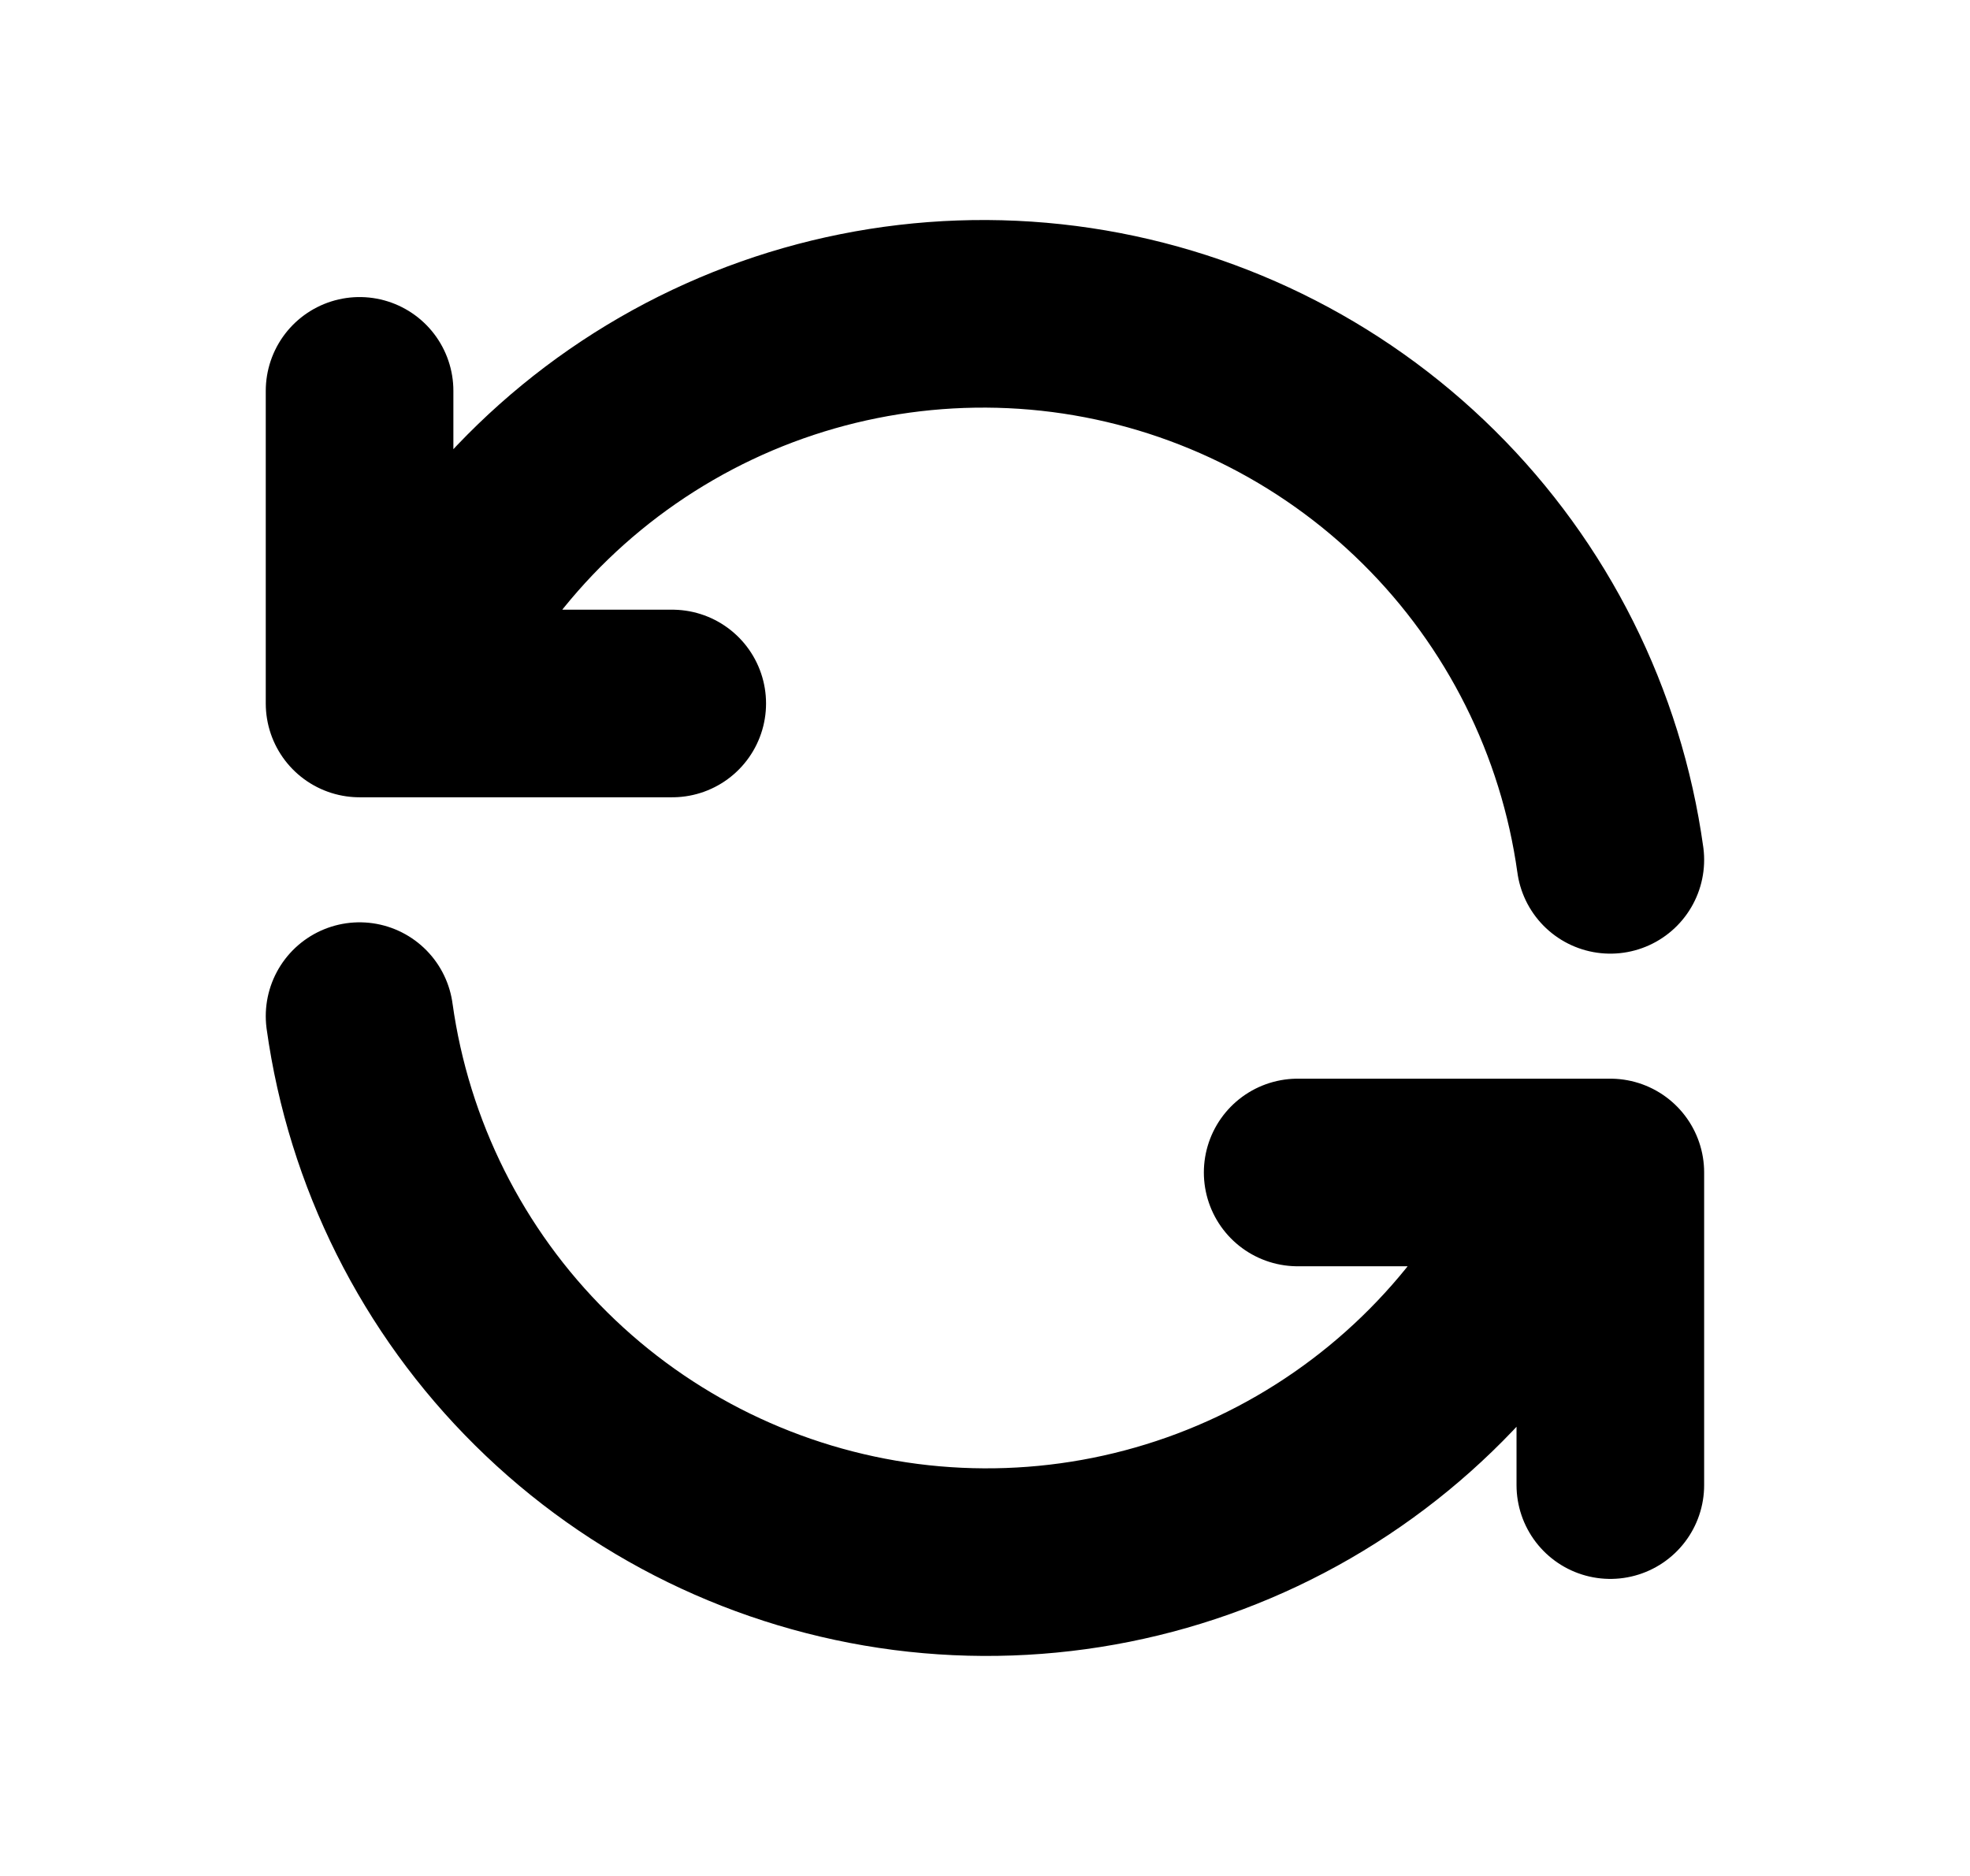<svg width="21" height="20" viewBox="0 0 21 20" fill="none" xmlns="http://www.w3.org/2000/svg">
<path d="M17.166 9.167C16.962 7.7 16.282 6.341 15.23 5.3C14.178 4.258 12.813 3.591 11.344 3.401C9.876 3.212 8.386 3.51 7.104 4.251C5.822 4.992 4.819 6.133 4.25 7.5M3.833 4.167V7.5H7.166M3.833 10.833C4.037 12.3 4.717 13.659 5.769 14.7C6.821 15.742 8.187 16.409 9.655 16.599C11.123 16.788 12.613 16.49 13.895 15.749C15.177 15.008 16.18 13.867 16.75 12.5M17.166 15.833V12.5H13.833" stroke="currentColor" stroke-width="2" stroke-linecap="round" stroke-linejoin="round"/>
</svg>
